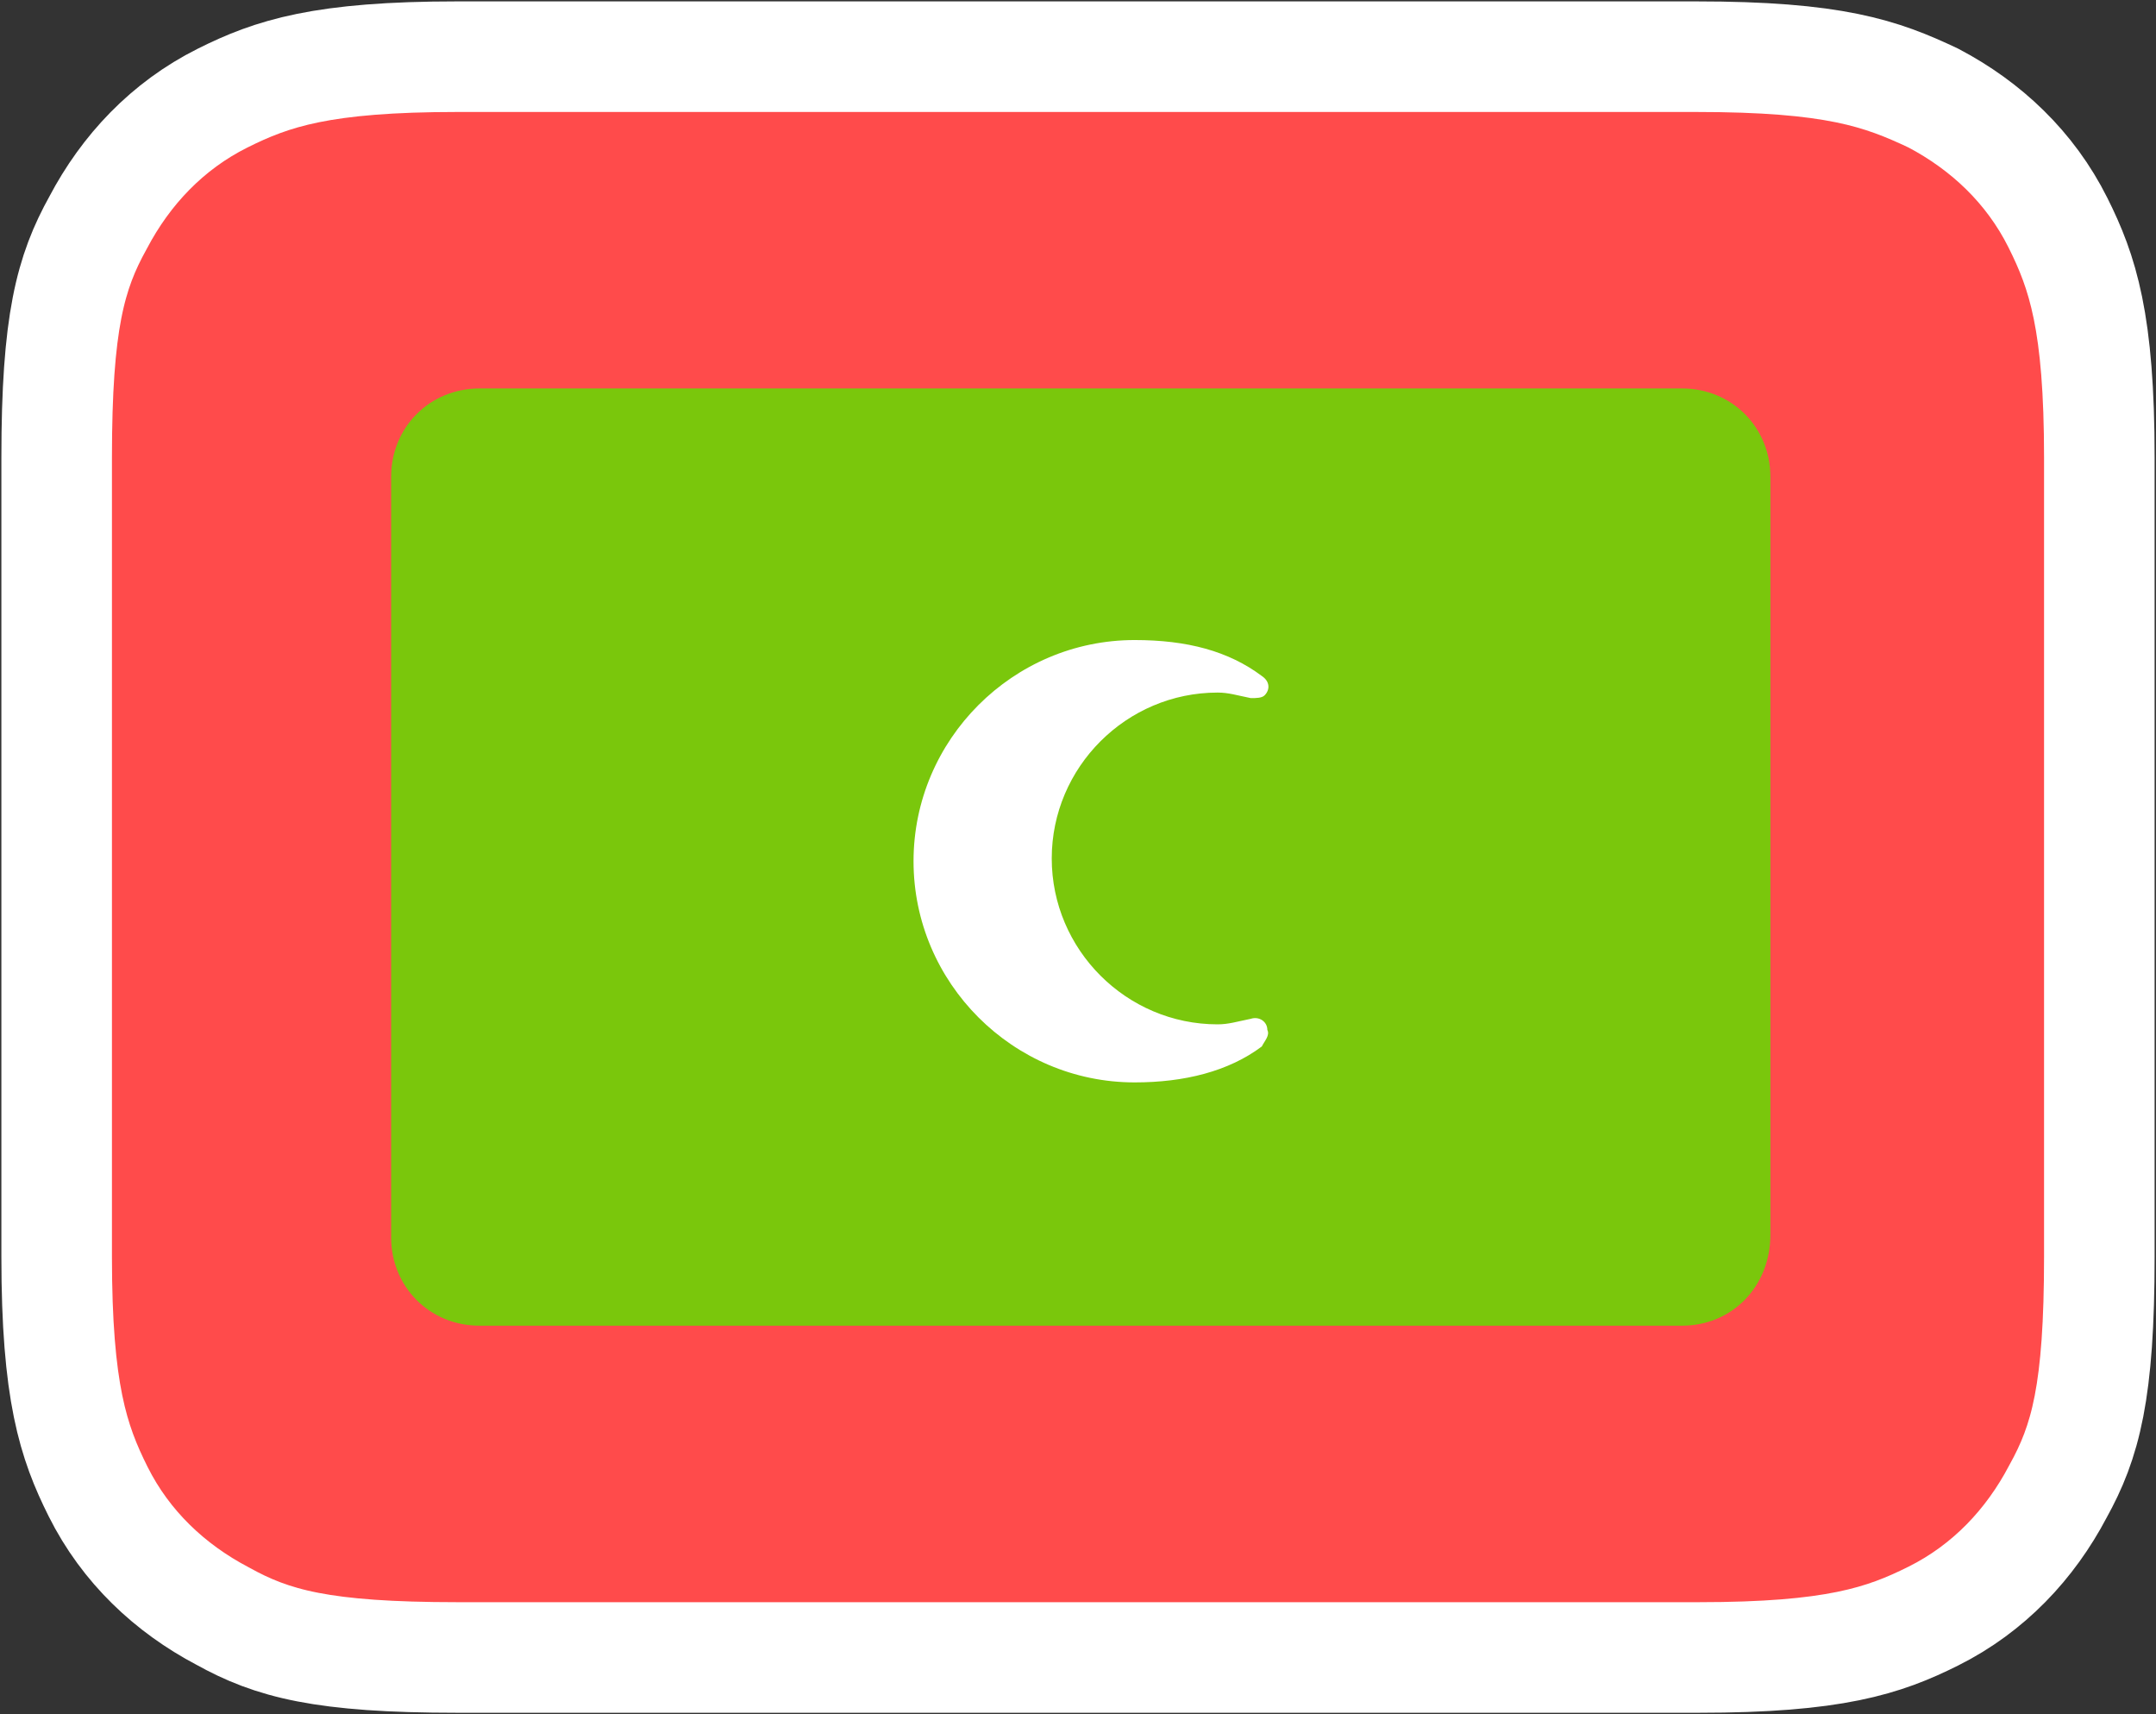<?xml version="1.0" encoding="utf-8"?>
<!-- Generator: Adobe Illustrator 28.1.0, SVG Export Plug-In . SVG Version: 6.00 Build 0)  -->
<svg version="1.1" id="svg44" xmlns="http://www.w3.org/2000/svg" xmlns:xlink="http://www.w3.org/1999/xlink" x="0px" y="0px"
	 width="78px" height="62px" viewBox="0 0 78 62" style="enable-background:new 0 0 78 62;" xml:space="preserve">
<rect x="0" y="0" width="78" height="62" fill="#333333" stroke="none"/>
<style type="text/css">
	.st0{fill:#FF4B4B;stroke:#FFFFFF;stroke-width:4;}
	.st1{fill:#7AC70C;}
	.st2{fill:#FFFFFF;}
</style>
<path id="path3168_7_" class="st0" d="M61.35,2.05H16.55c-4.9,0-6.7,0.6-8.5,1.5
	c-2,1-3.5,2.6-4.5,4.5c-1,1.8-1.5,3.6-1.5,8.5v28.9c0,4.9,0.6,6.7,1.5,8.5
	c1,2,2.6,3.5,4.5,4.5c1.8,1,3.6,1.5,8.5,1.5h44.9c4.9,0,6.7-0.6,8.5-1.5
	c2-1,3.5-2.6,4.5-4.5c1-1.8,1.5-3.6,1.5-8.5V16.55c0-4.9-0.6-6.7-1.5-8.5
	c-1-2-2.6-3.5-4.5-4.5C68.05,2.65,66.35,2.05,61.35,2.05z"/>
<path class="st1" d="M60.85,47.95h-43.5c-1.8,0-3.2-1.4-3.2-3.2v-27.5
	c0-1.8,1.4-3.2,3.2-3.2h43.5c1.8,0,3.2,1.4,3.2,3.2v27.4
	C64.05,46.55,62.65,47.95,60.85,47.95z"/>
<path id="path2906_6_" class="st2" d="M45.25,25.25c-0.5-0.1-0.8-0.2-1.2-0.2
	c-3.3,0-6,2.7-6,6s2.7,6,6,6c0.4,0,0.7-0.1,1.2-0.2l0,0
	c0.3-0.1,0.6,0.1,0.6,0.4c0.1,0.2-0.1,0.4-0.2,0.6
	c-1.2,0.9-2.8,1.3-4.6,1.3c-4.4,0-8-3.6-8-8s3.6-8,8-8
	c1.9,0,3.4,0.4,4.6,1.3l0,0c0.3,0.2,0.3,0.5,0.1,0.7
	C45.65,25.25,45.45,25.25,45.25,25.25z"/>
</svg>
